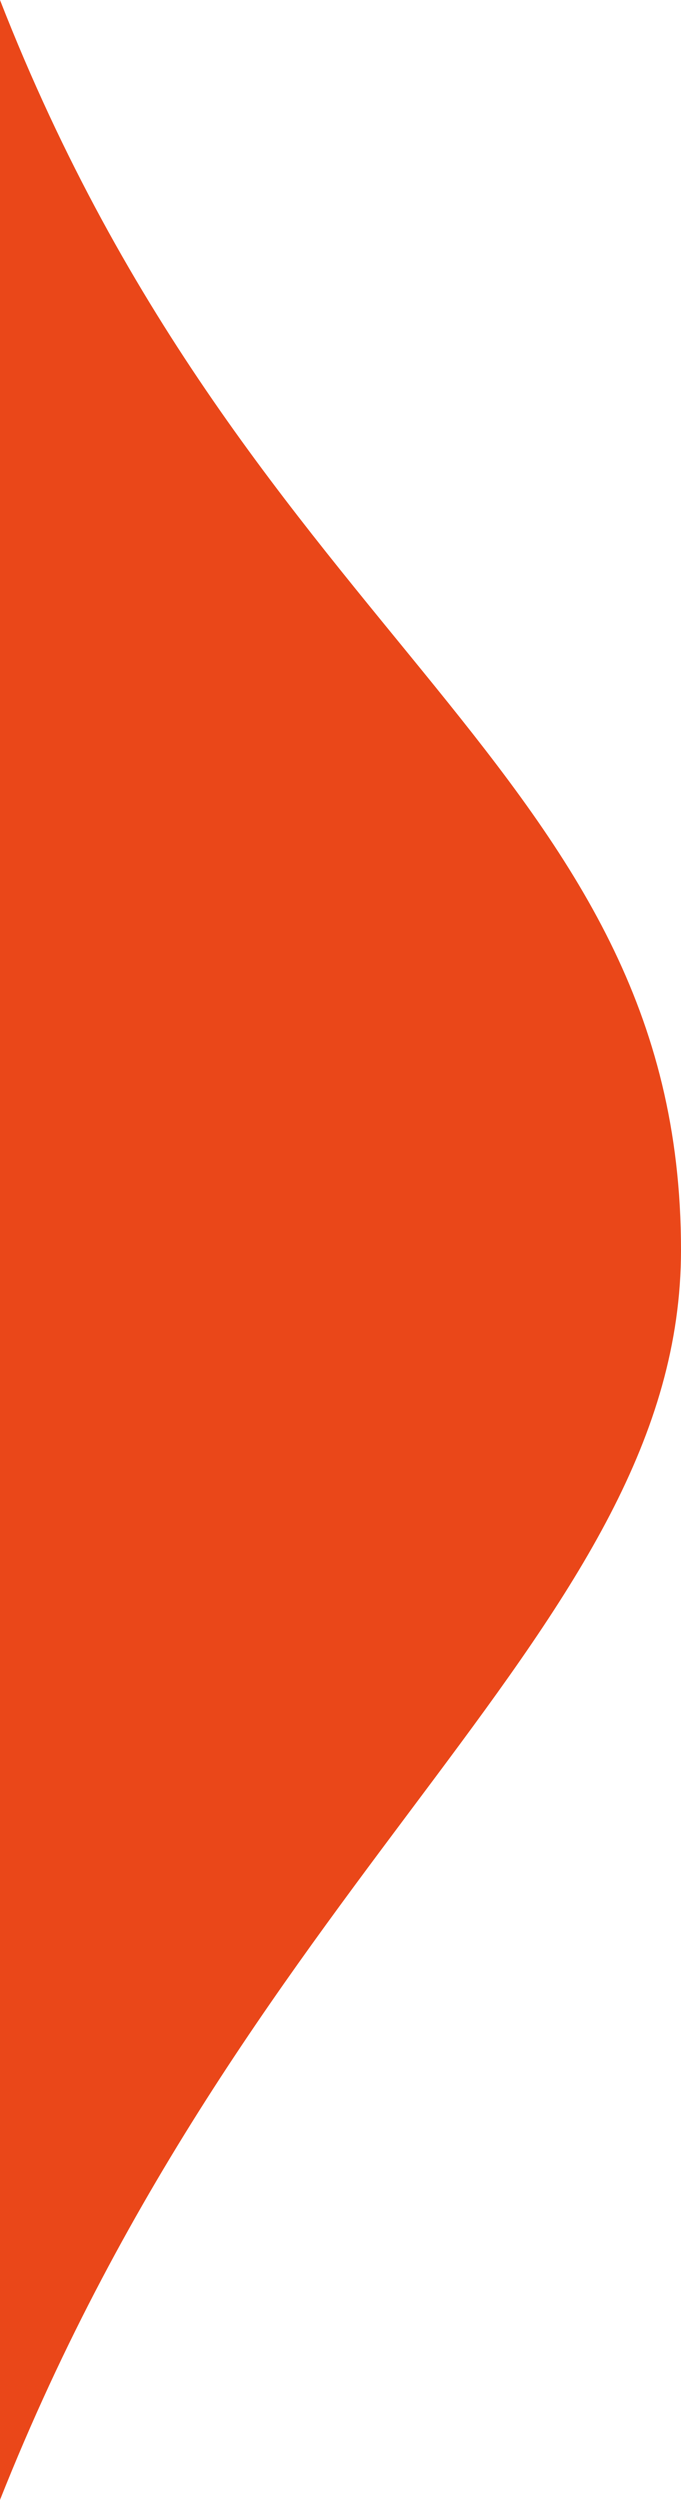 <svg width="12" height="44" viewBox="0 0 12 44" fill="none" xmlns="http://www.w3.org/2000/svg">
<path d="M12 22C12 28.619 4.444 32.814 2.28882e-06 44C-8.90096e-07 31.881 1.69542e-07 22 1.69542e-07 22C1.69542e-07 14.201 2.28882e-06 33.186 2.28882e-06 0C4.444 11.373 12 13.517 12 22Z" fill="#EA4719"/>
</svg>
